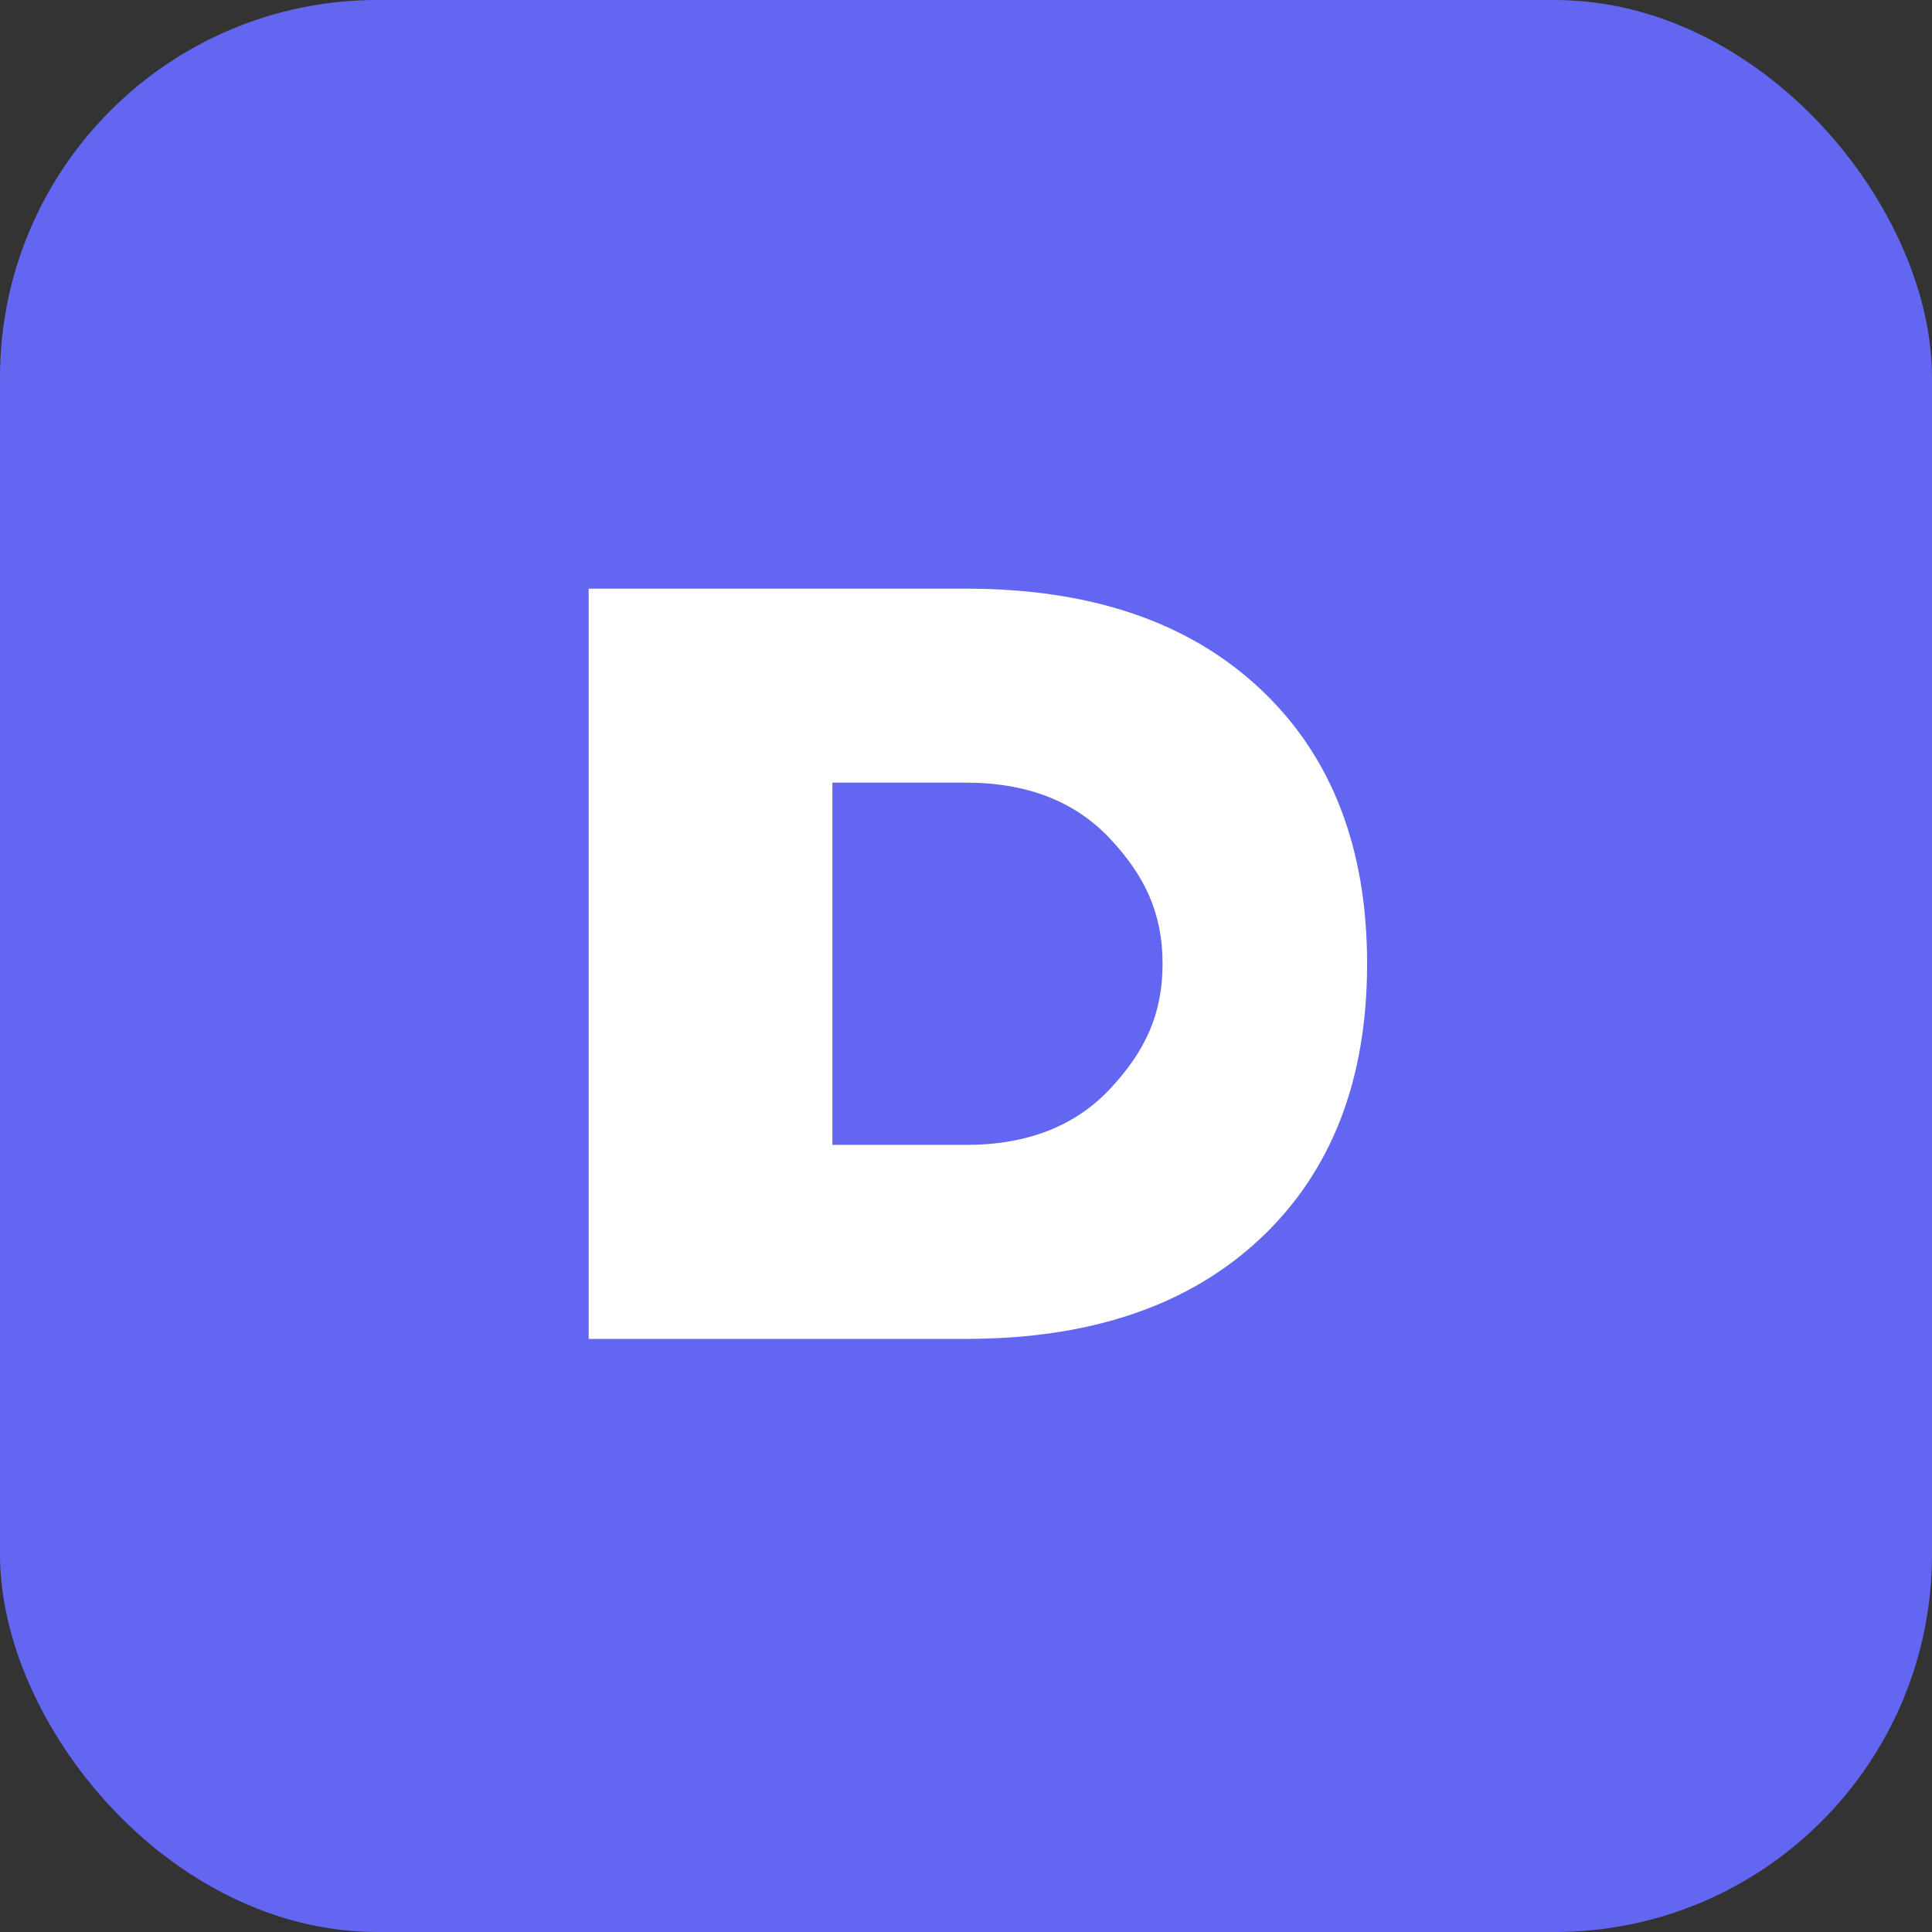 <?xml version="1.0" encoding="UTF-8"?>
<svg width="512" height="512" viewBox="0 0 512 512" fill="none" xmlns="http://www.w3.org/2000/svg">
  <rect x="0" y="0" width="512" height="512" fill="#333333" stroke="none"/>
  <rect width="512" height="512" rx="100" fill="#6366F1"/>
  <path d="M156 356V156H256C289.137 156 315.137 164.863 334 182.59C352.863 200.317 362.295 224.59 362.295 255.41C362.295 286.23 352.863 310.503 334 328.23C315.137 345.957 289.137 354.82 256 354.82H156V356ZM220.59 303.41H256C272.183 303.41 284.91 298.457 294.183 288.55C303.457 278.643 308.093 268.737 308.093 255.41C308.093 242.083 303.457 232.177 294.183 222.27C284.91 212.363 272.183 207.41 256 207.41H220.59V303.41Z" fill="white"/>
</svg> 